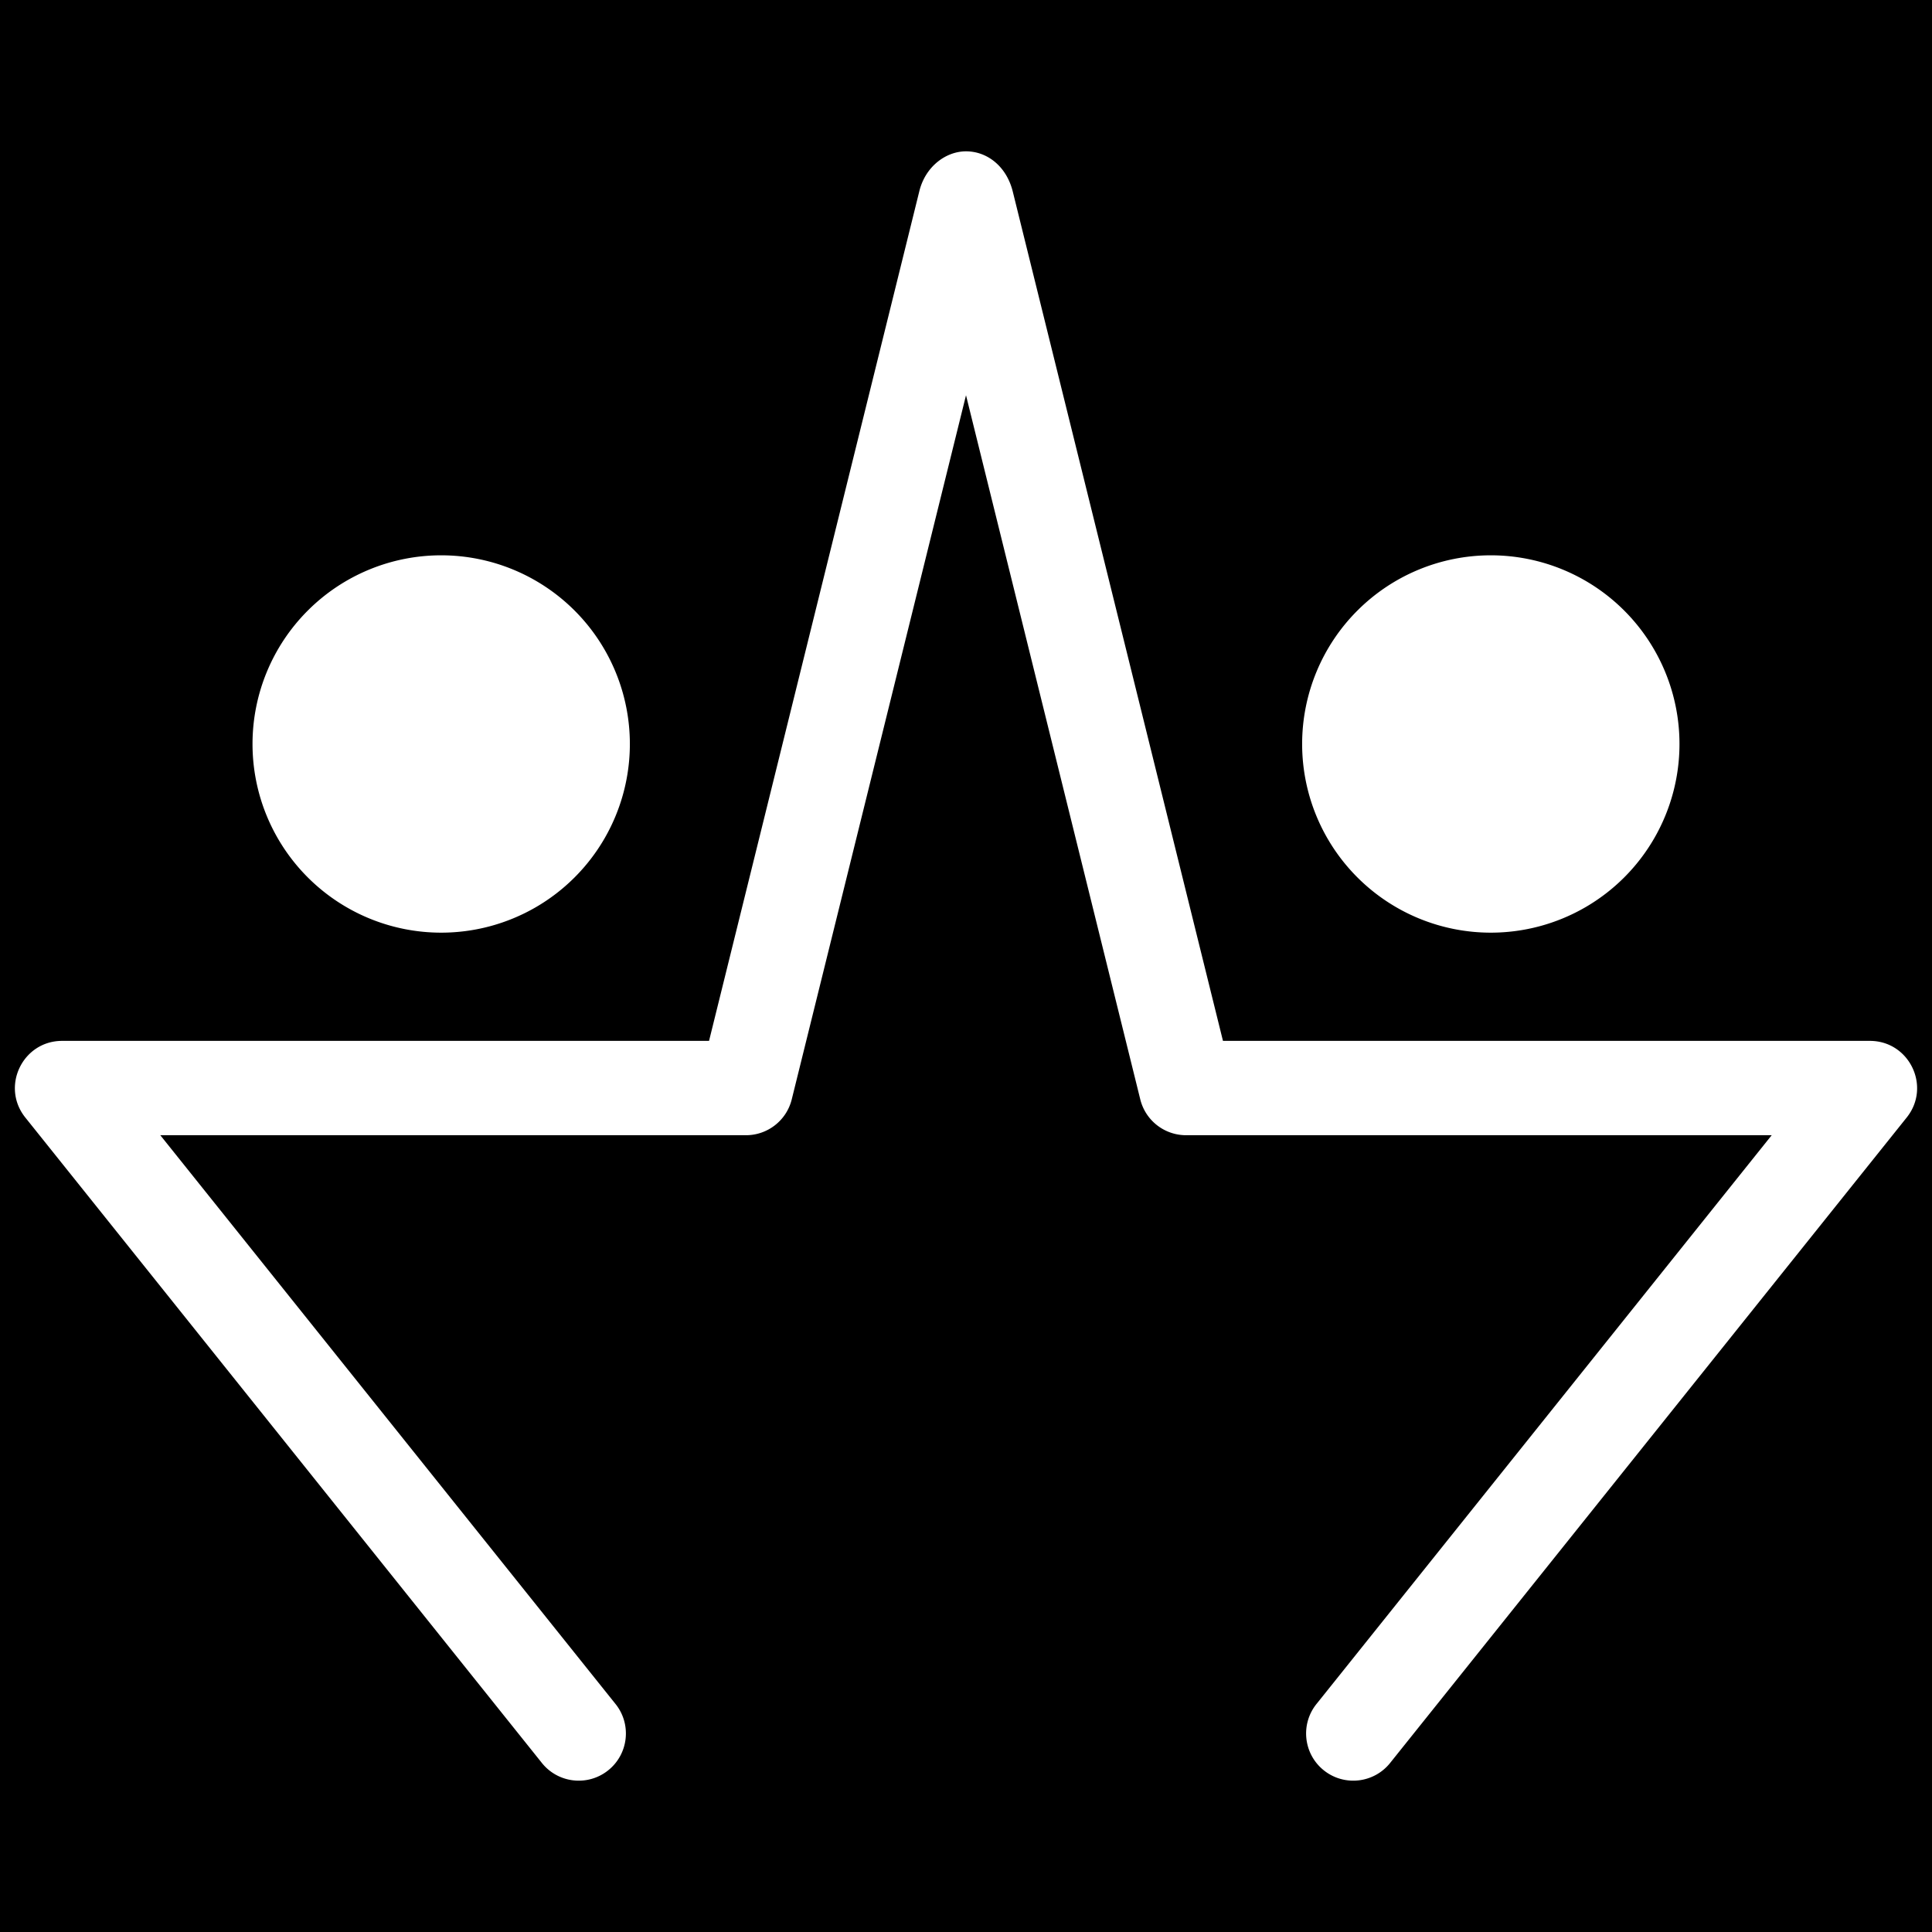 <svg xmlns="http://www.w3.org/2000/svg" viewBox="0 0 512 512"><path d="M0 0h512v512H0z"/><path fill="#fff" d="m 256,40.104 c -5.297,0 -10.738,3.978 -12.361,10.535 l -55.736,225.205 -171.436,0 c -10.481,0.002 -16.307,12.126 -9.76,20.311 L 143.479,467.043 c 4.274,5.525 12.246,6.476 17.699,2.111 5.453,-4.365 6.272,-12.352 1.818,-17.732 L 42.482,300.844 l 155.203,0 c 5.747,-1.8e-4 10.754,-3.919 12.135,-9.498 l 46.182,-186.6 46.182,186.6 c 1.381,5.578 6.386,9.497 12.133,9.498 l 155.201,0 -120.512,150.578 c -4.454,5.381 -3.637,13.368 1.816,17.732 5.453,4.365 13.427,3.413 17.701,-2.111 L 505.293,296.155 c 6.547,-8.185 0.721,-20.309 -9.76,-20.311 l -171.434,0 L 268.4,50.784 C 266.755,44.134 261.67,40.104 256,40.104 Z M 116.92,147.164 a 50,50 0 0 0 -50,50 50,50 0 0 0 50,50 50,50 0 0 0 50,-50 50,50 0 0 0 -50,-50 z m 278.16,0 a 50,50 0 0 0 -50,50 50,50 0 0 0 50,50 50,50 0 0 0 50,-50 50,50 0 0 0 -50,-50 z"/></svg>
